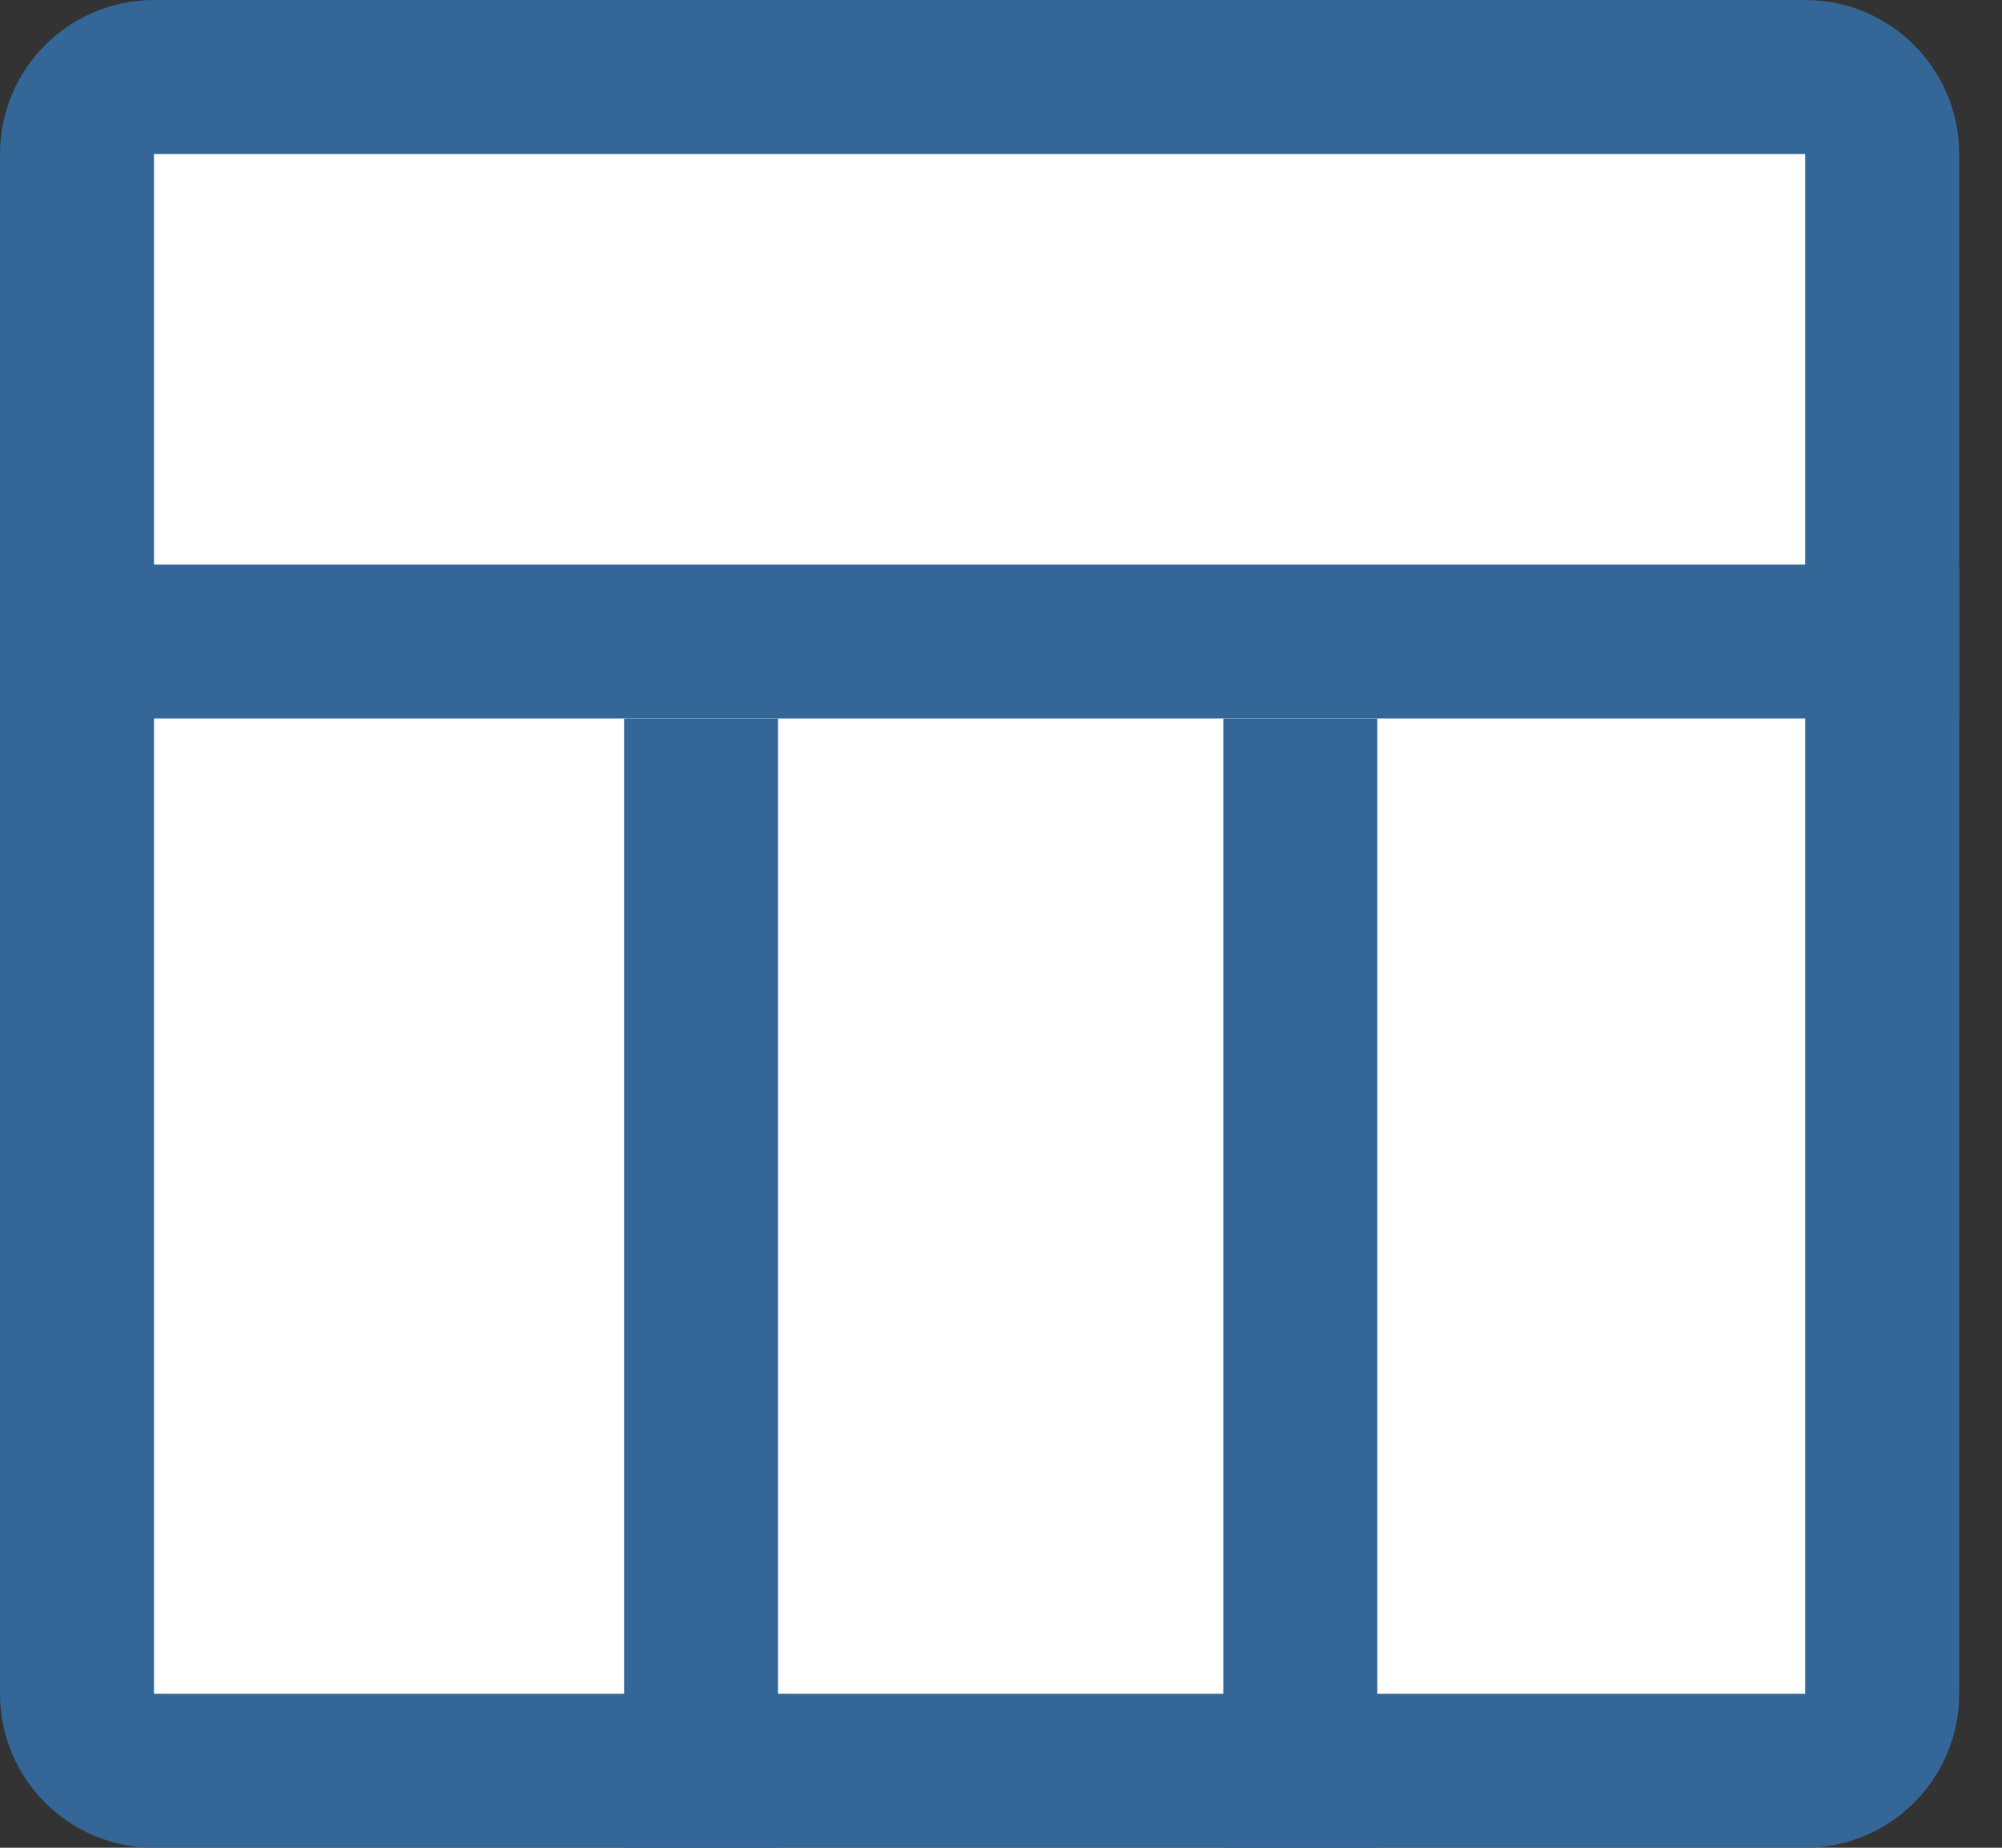 <svg width="26" height="24" viewBox="0 0 26 24" fill="none" xmlns="http://www.w3.org/2000/svg">
  <rect x="0" y="0" width="26" height="24" fill="#333333" stroke="none"/>
  <path
    d="M1 2C1 1.448 1.448 1 2 1H23.444C23.997 1 24.444 1.448 24.444 2V22C24.444 22.552 23.997 23 23.444 23H2C1.448 23 1 22.552 1 22V2Z"
    fill="white" stroke="#346798" stroke-width="2" />
  <line x1="1.271" y1="8.333" x2="25.444" y2="8.333" stroke="#346798" stroke-width="2" />
  <line x1="16.887" y1="9.334" x2="16.887" y2="24" stroke="#346798" stroke-width="2" />
  <line x1="9.105" y1="9.334" x2="9.105" y2="24" stroke="#346798" stroke-width="2" />
</svg>